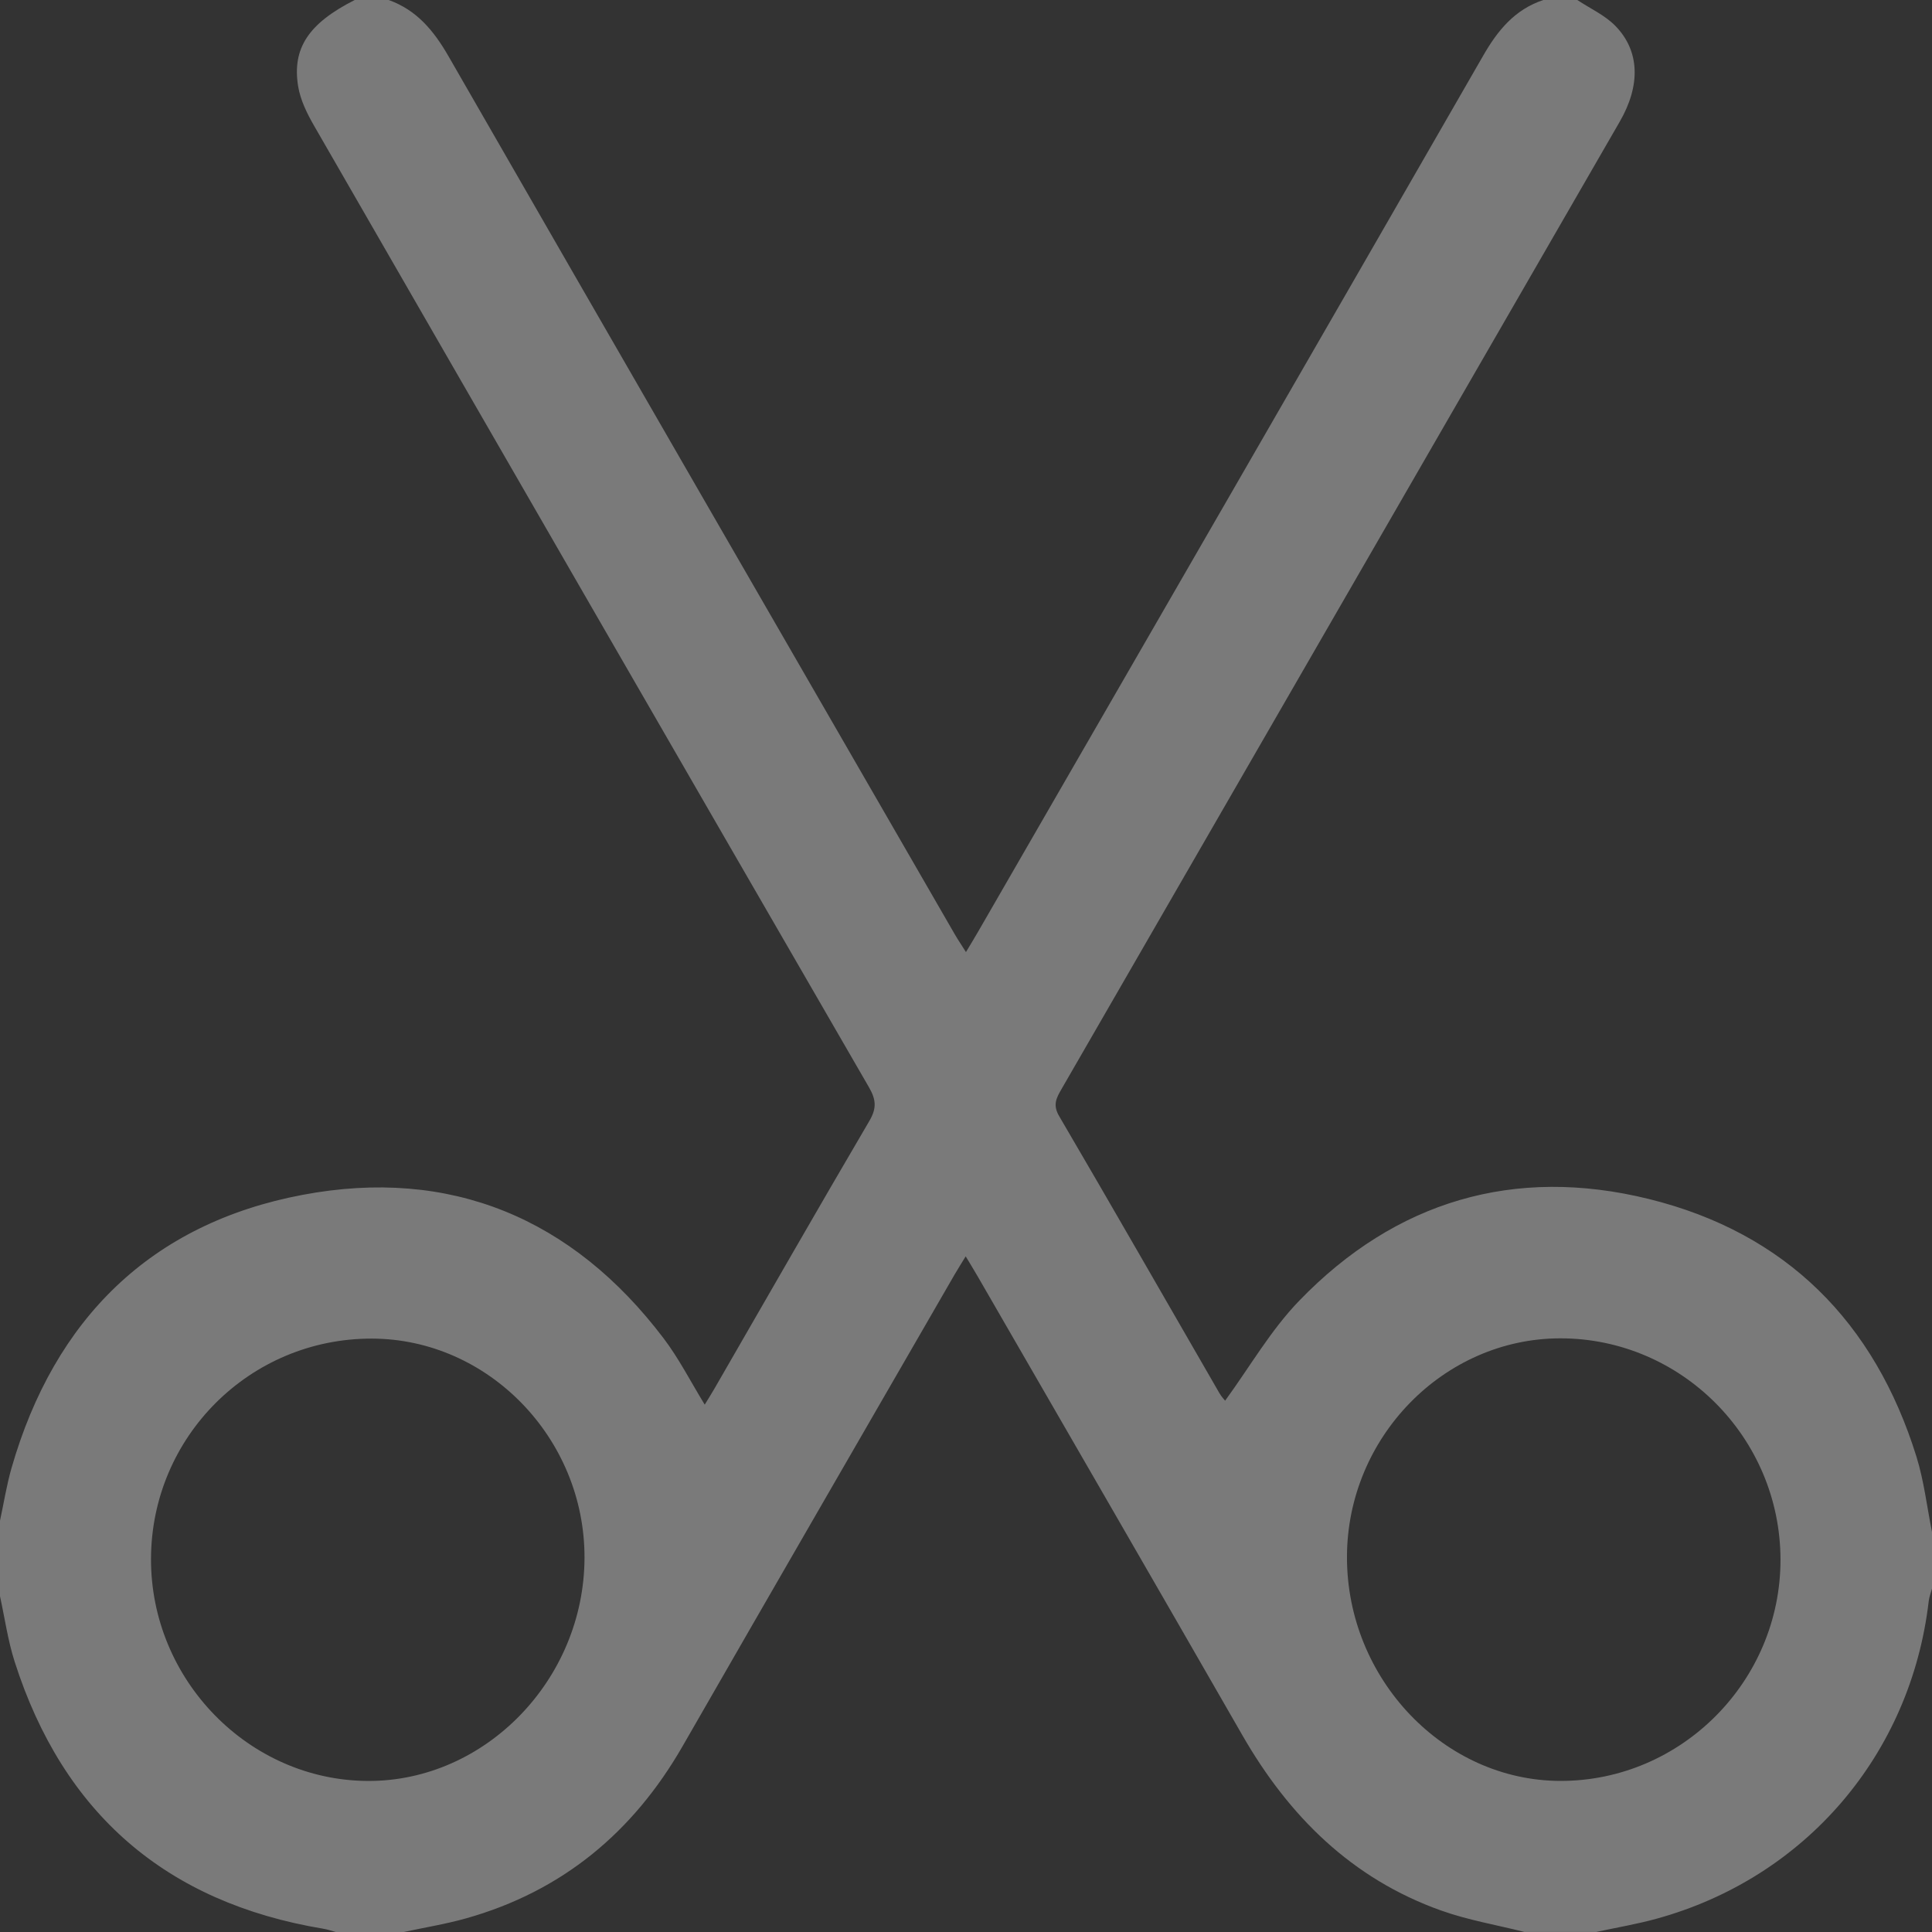<svg width="100" height="100" viewBox="0 0 100 100" fill="none" xmlns="http://www.w3.org/2000/svg">
<rect x="0" y="0" width="100" height="100" fill="#333333" stroke="none"/>
<path d="M100 79.295V82.225C99.941 82.442 99.856 82.657 99.83 82.877C98.902 90.817 93.447 97.195 85.738 99.314C84.713 99.596 83.658 99.773 82.617 99.998H78.906C77.467 99.635 75.986 99.385 74.594 98.889C69.965 97.24 66.709 94.002 64.299 89.805C59.752 81.889 55.18 73.989 50.615 66.083C50.428 65.758 50.232 65.44 49.984 65.028C49.738 65.432 49.566 65.702 49.406 65.977C44.713 74.11 40.01 82.235 35.334 90.377C32.77 94.84 29.102 97.893 24.121 99.295C23.064 99.592 21.973 99.768 20.898 100H17.383C17.166 99.941 16.951 99.867 16.729 99.83C8.592 98.478 3.273 93.856 0.762 86.02C0.408 84.918 0.248 83.754 0 82.618V78.711C0.197 77.797 0.342 76.87 0.6 75.973C2.816 68.276 7.809 63.325 15.668 61.844C23.299 60.407 29.629 63.044 34.35 69.274C35.147 70.325 35.75 71.52 36.477 72.704C36.654 72.413 36.826 72.141 36.986 71.864C39.652 67.247 42.299 62.618 44.998 58.02C45.385 57.362 45.348 56.917 44.977 56.276C35.389 39.7 25.82 23.115 16.264 6.521C15.896 5.885 15.549 5.18 15.432 4.469C15.107 2.478 15.998 1.197 18.359 0H20.117C21.574 0.52 22.459 1.598 23.215 2.912C31.928 18.068 40.674 33.206 49.412 48.347C49.578 48.636 49.768 48.913 49.998 49.28C50.258 48.845 50.443 48.544 50.619 48.237C59.34 33.124 68.068 18.013 76.766 2.887C77.523 1.568 78.406 0.49 79.883 0H81.641C82.305 0.441 83.07 0.785 83.615 1.344C84.883 2.646 84.918 4.426 83.84 6.293C74.211 22.986 64.578 39.677 54.945 56.368C54.685 56.819 54.477 57.181 54.818 57.764C57.611 62.532 60.353 67.327 63.117 72.11C63.232 72.307 63.397 72.477 63.412 72.499C64.695 70.741 65.777 68.844 67.248 67.325C72.24 62.157 78.397 60.346 85.342 62.059C92.436 63.809 97.031 68.428 99.197 75.403C99.588 76.663 99.738 77.995 100 79.295ZM80.758 69.272C74.723 69.278 69.723 74.405 69.719 80.592C69.713 86.901 74.742 92.172 80.769 92.18C87.025 92.188 92.168 87.012 92.158 80.721C92.148 74.415 87.022 69.266 80.758 69.272V69.272ZM19.248 69.286C12.945 69.272 7.842 74.354 7.816 80.67C7.791 86.94 12.875 92.154 19.039 92.182C25.117 92.209 30.234 86.942 30.254 80.635C30.273 74.45 25.277 69.297 19.248 69.286V69.286Z" fill="white" fill-opacity="0.35"/>
</svg>
